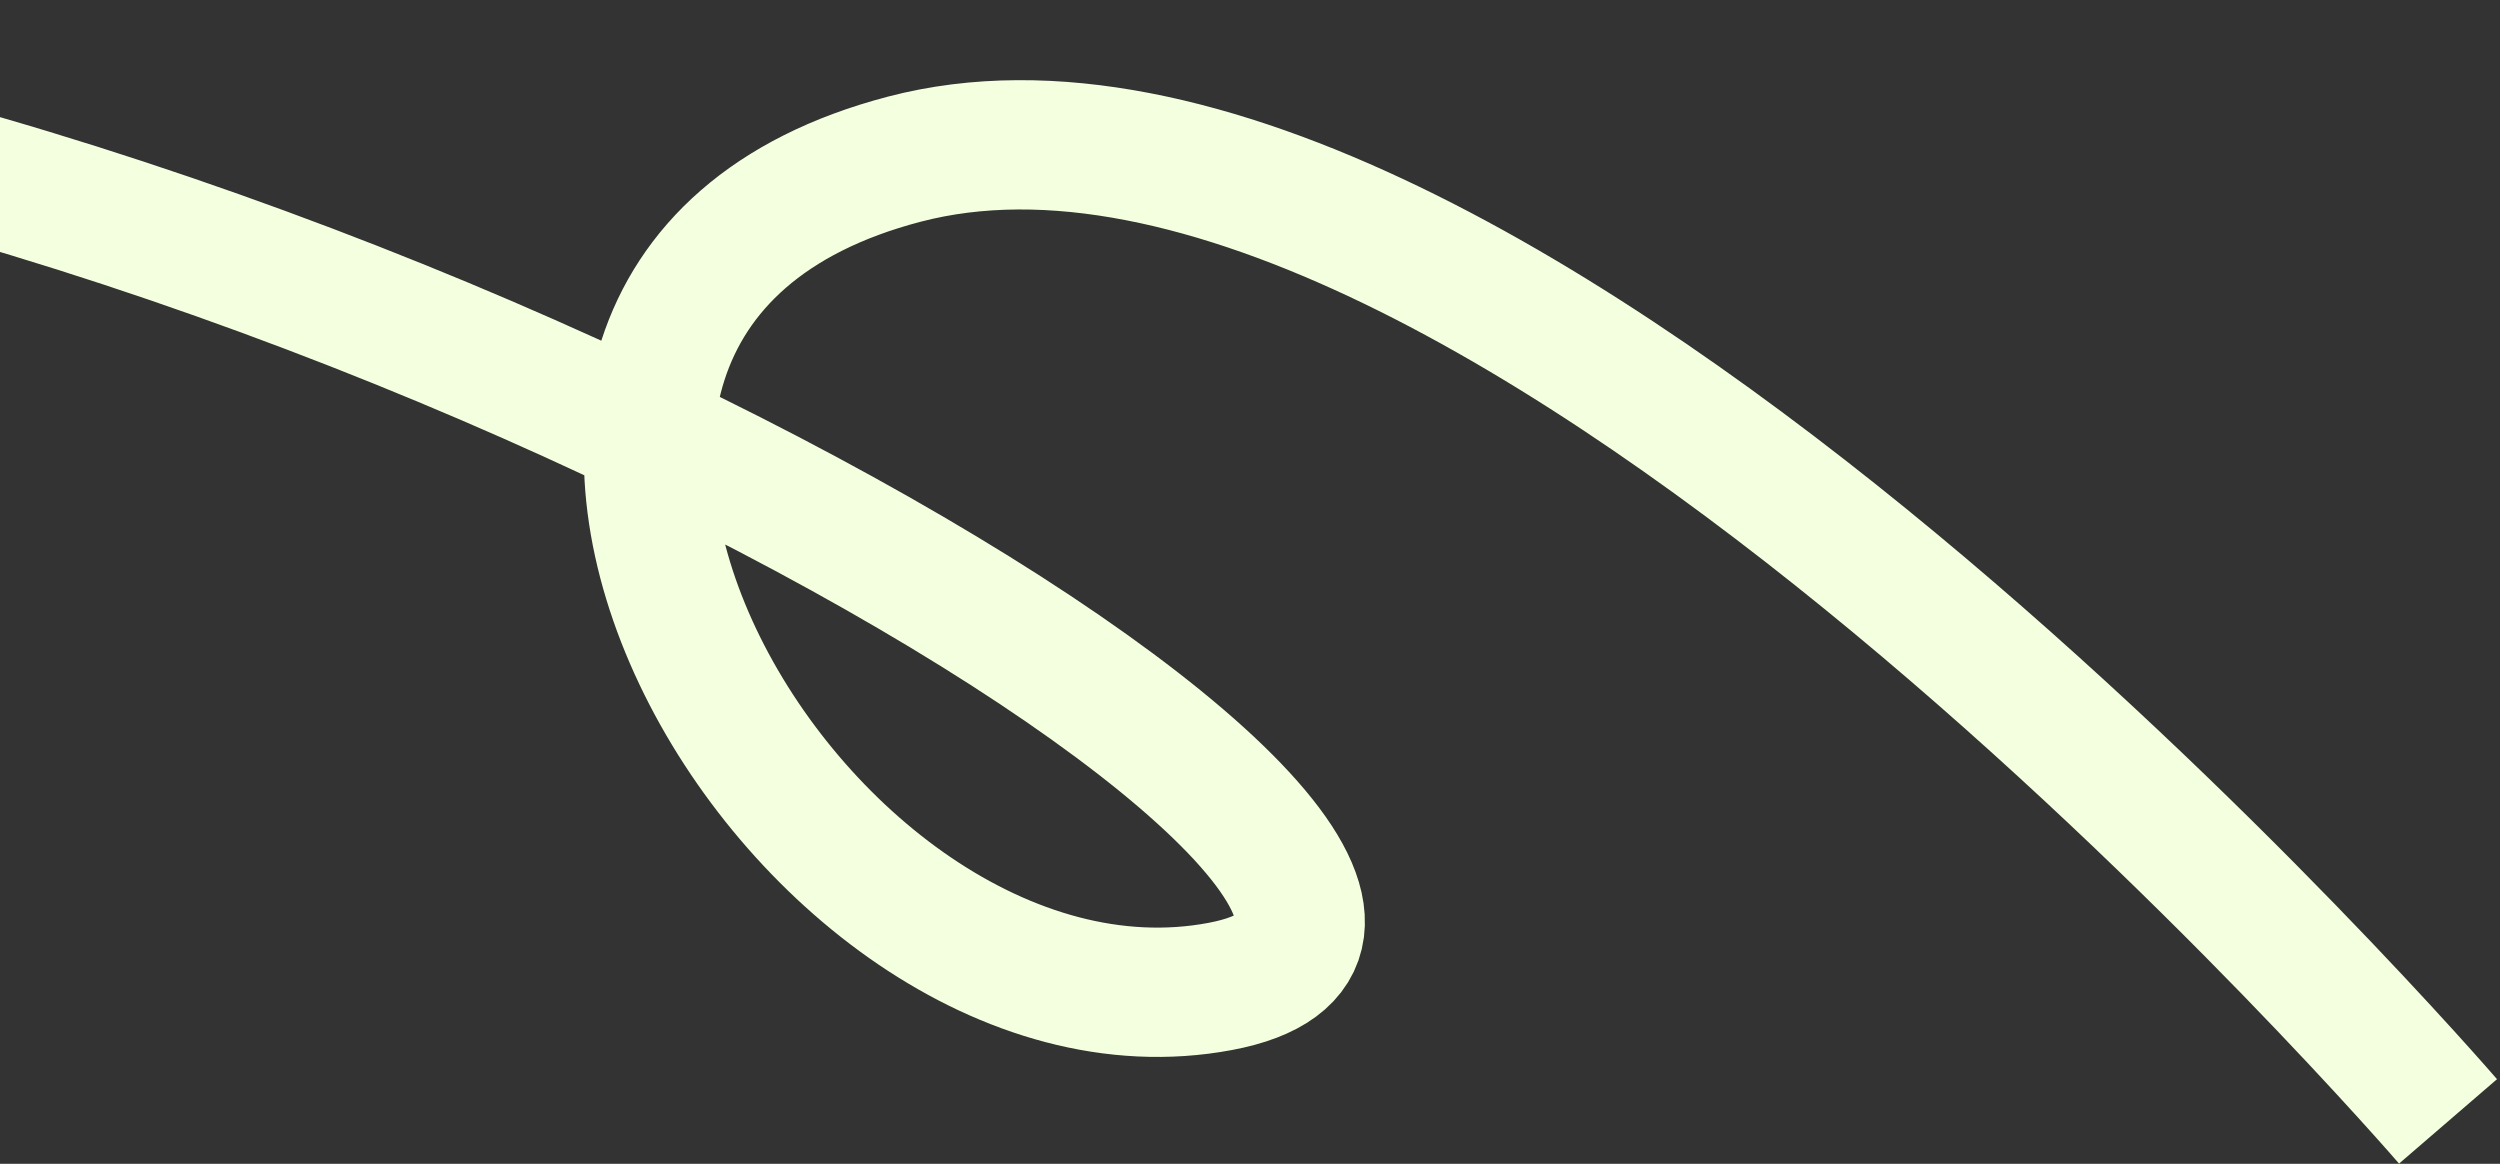 <?xml version="1.0" encoding="UTF-8"?> <svg xmlns="http://www.w3.org/2000/svg" width="812" height="378" viewBox="0 0 812 378" fill="none"><rect x="0" y="0" width="812" height="378" fill="#333333" stroke="none"/> <path d="M795.121 364.226C795.121 364.226 483.101 2.122 293.718 51.7C115.903 98.252 258.41 346.307 396.315 320.4C527.999 295.684 133.1 52.547 -192.196 21" stroke="#F3FFDE" stroke-width="42" stroke-miterlimit="10"></path> </svg> 